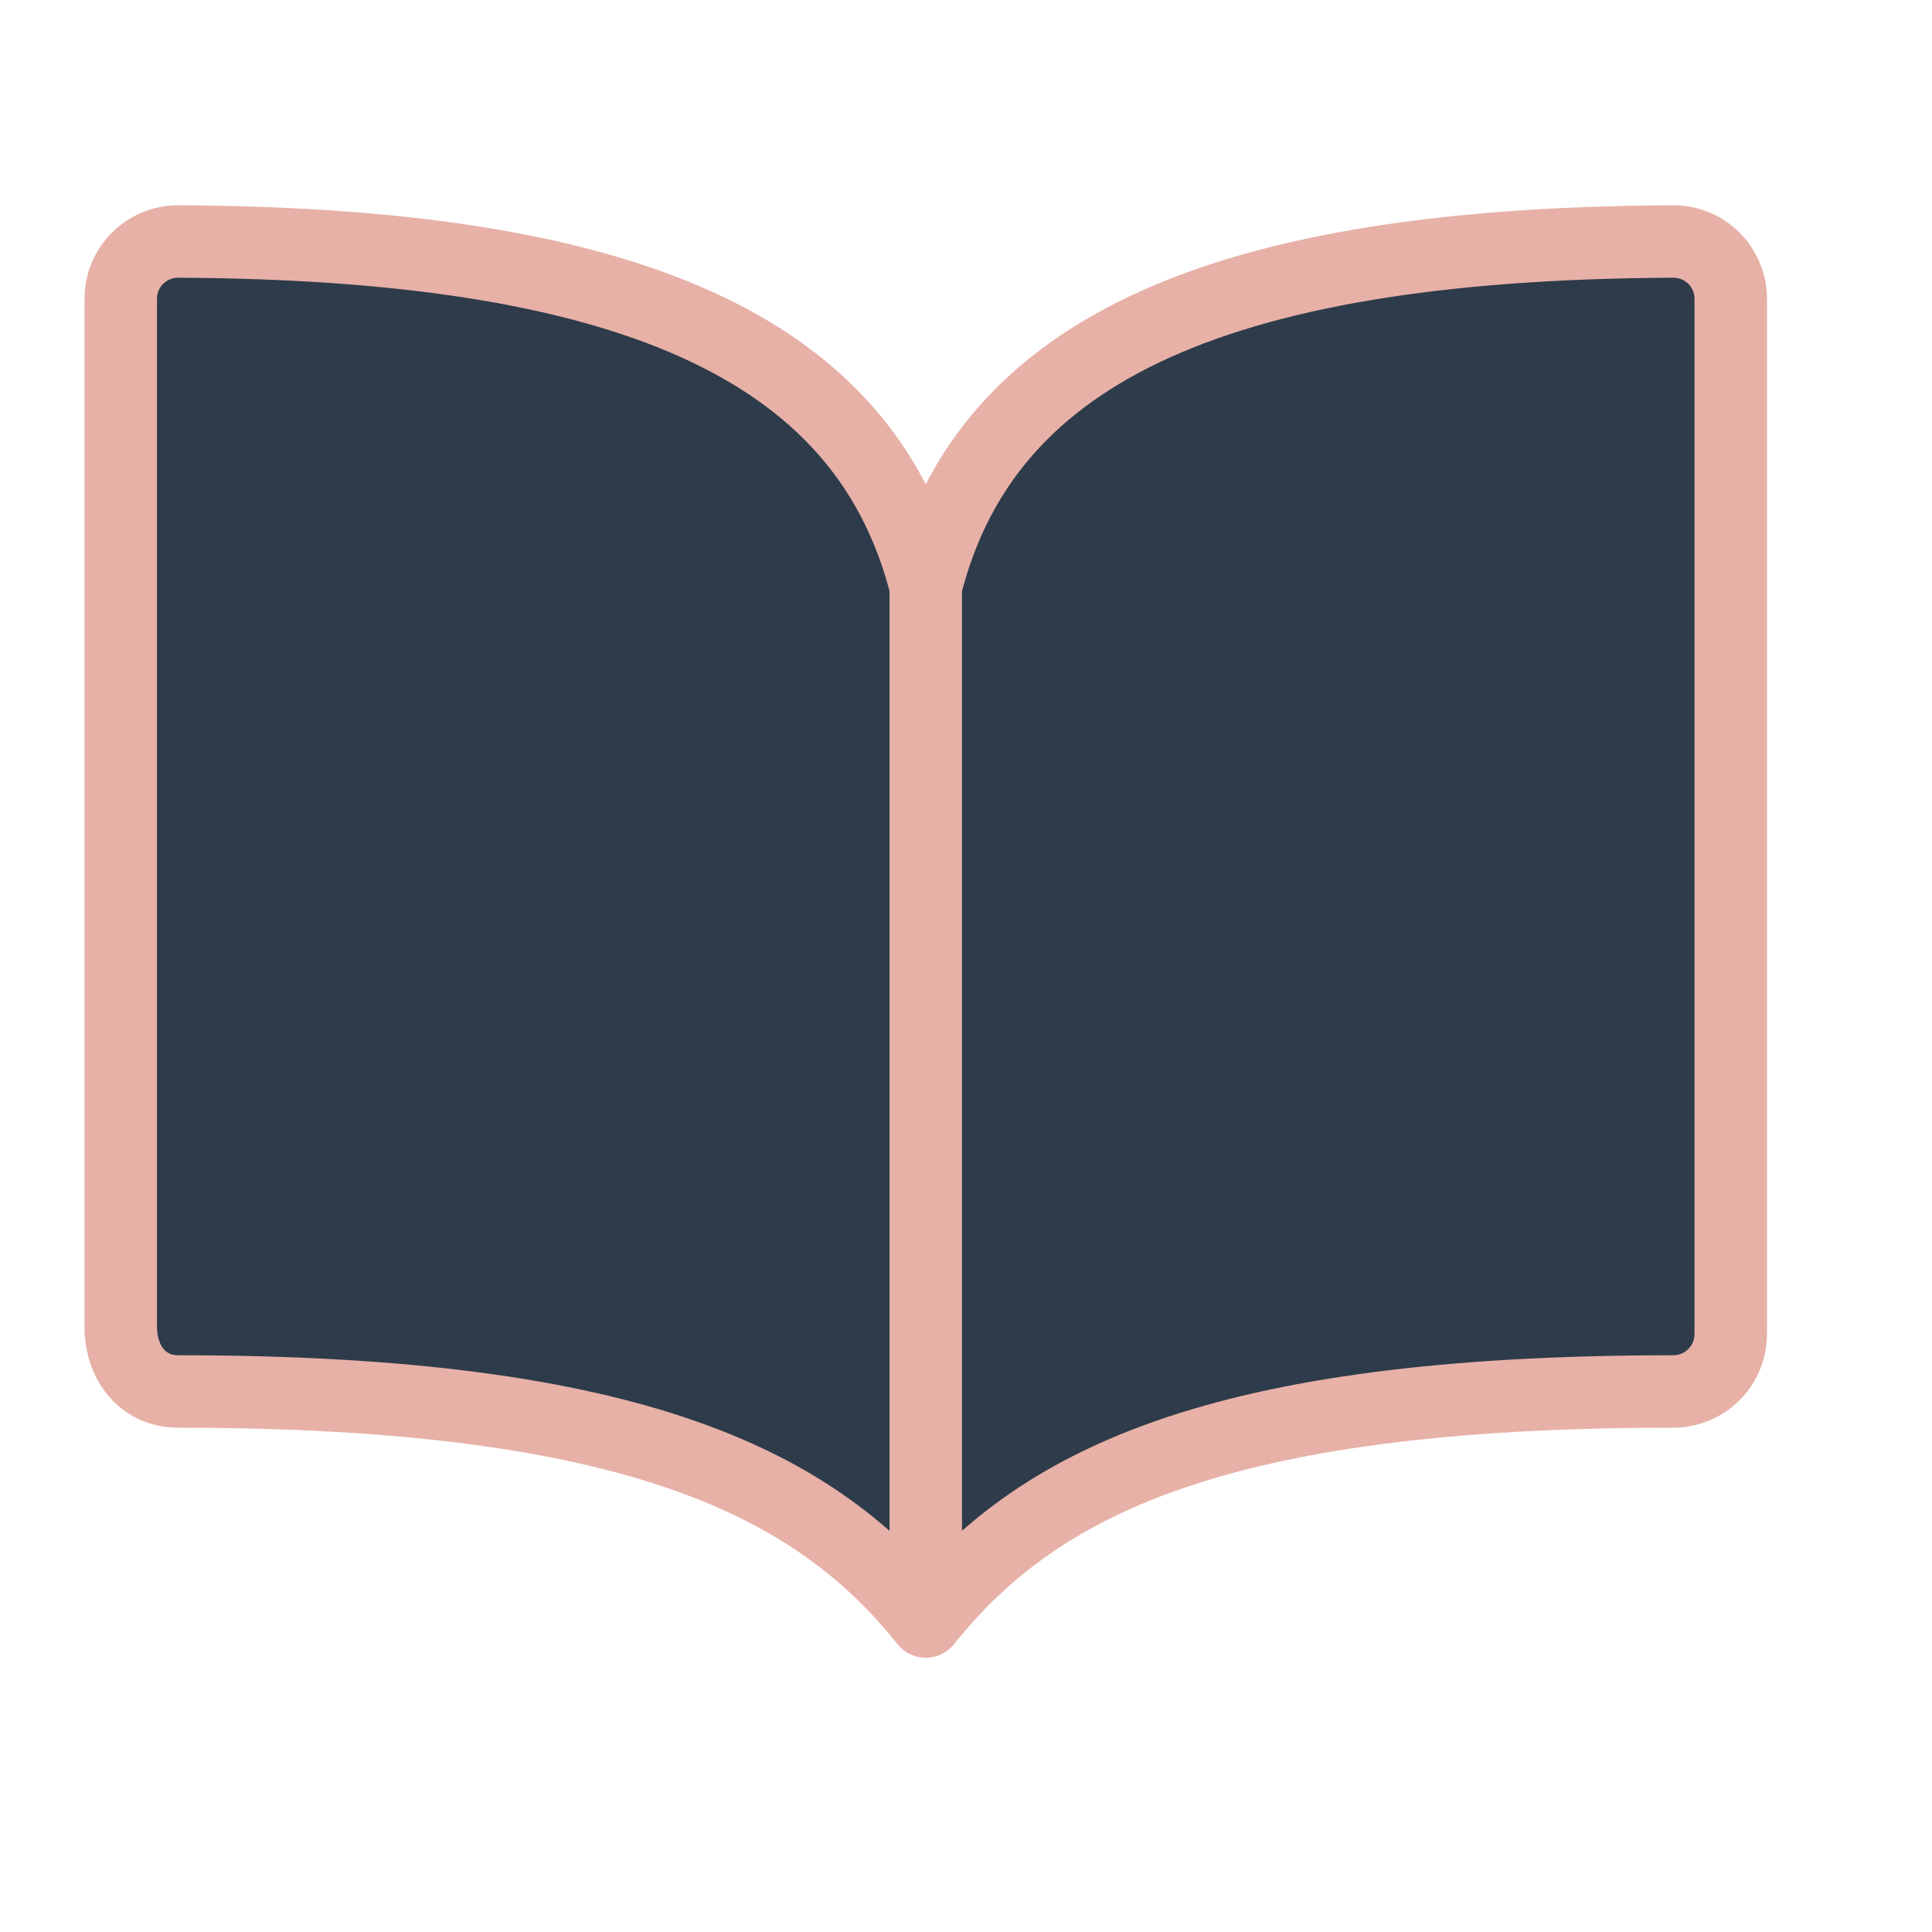 <svg width="40" height="40" viewBox="0 0 40 40" fill="none" xmlns="http://www.w3.org/2000/svg">
<path d="M19.167 12.143C20.357 7.443 24.853 5.044 34.643 5C34.799 4.999 34.954 5.03 35.099 5.089C35.244 5.149 35.375 5.237 35.486 5.347C35.597 5.458 35.684 5.59 35.744 5.734C35.803 5.879 35.834 6.034 35.833 6.19V27.619C35.833 27.935 35.708 28.238 35.485 28.461C35.261 28.684 34.959 28.809 34.643 28.809C25.119 28.809 21.44 30.73 19.167 33.571C16.907 30.744 13.214 28.809 3.69 28.809C2.955 28.809 2.5 28.211 2.5 27.475V6.19C2.499 6.034 2.53 5.879 2.589 5.734C2.649 5.59 2.737 5.458 2.847 5.347C2.958 5.237 3.09 5.149 3.234 5.089C3.379 5.03 3.534 4.999 3.69 5C13.48 5.044 17.976 7.443 19.167 12.143ZM19.167 12.143V33.571V12.143Z" fill="#2E3B4A"/>
<path d="M19.167 12.143V33.571M19.167 12.143C20.357 7.443 24.853 5.044 34.643 5C34.799 4.999 34.954 5.03 35.099 5.089C35.244 5.149 35.375 5.237 35.486 5.347C35.597 5.458 35.684 5.59 35.744 5.734C35.803 5.879 35.834 6.034 35.833 6.19V27.619C35.833 27.935 35.708 28.238 35.485 28.461C35.261 28.684 34.959 28.809 34.643 28.809C25.119 28.809 21.44 30.73 19.167 33.571C16.907 30.744 13.214 28.809 3.69 28.809C2.955 28.809 2.5 28.211 2.5 27.475V6.19C2.499 6.034 2.53 5.879 2.589 5.734C2.649 5.59 2.737 5.458 2.847 5.347C2.958 5.237 3.09 5.149 3.234 5.089C3.379 5.03 3.534 4.999 3.69 5C13.48 5.044 17.976 7.443 19.167 12.143Z" stroke="#E7B1A7" stroke-width="1.5" stroke-linecap="round" stroke-linejoin="round"/>
</svg>
